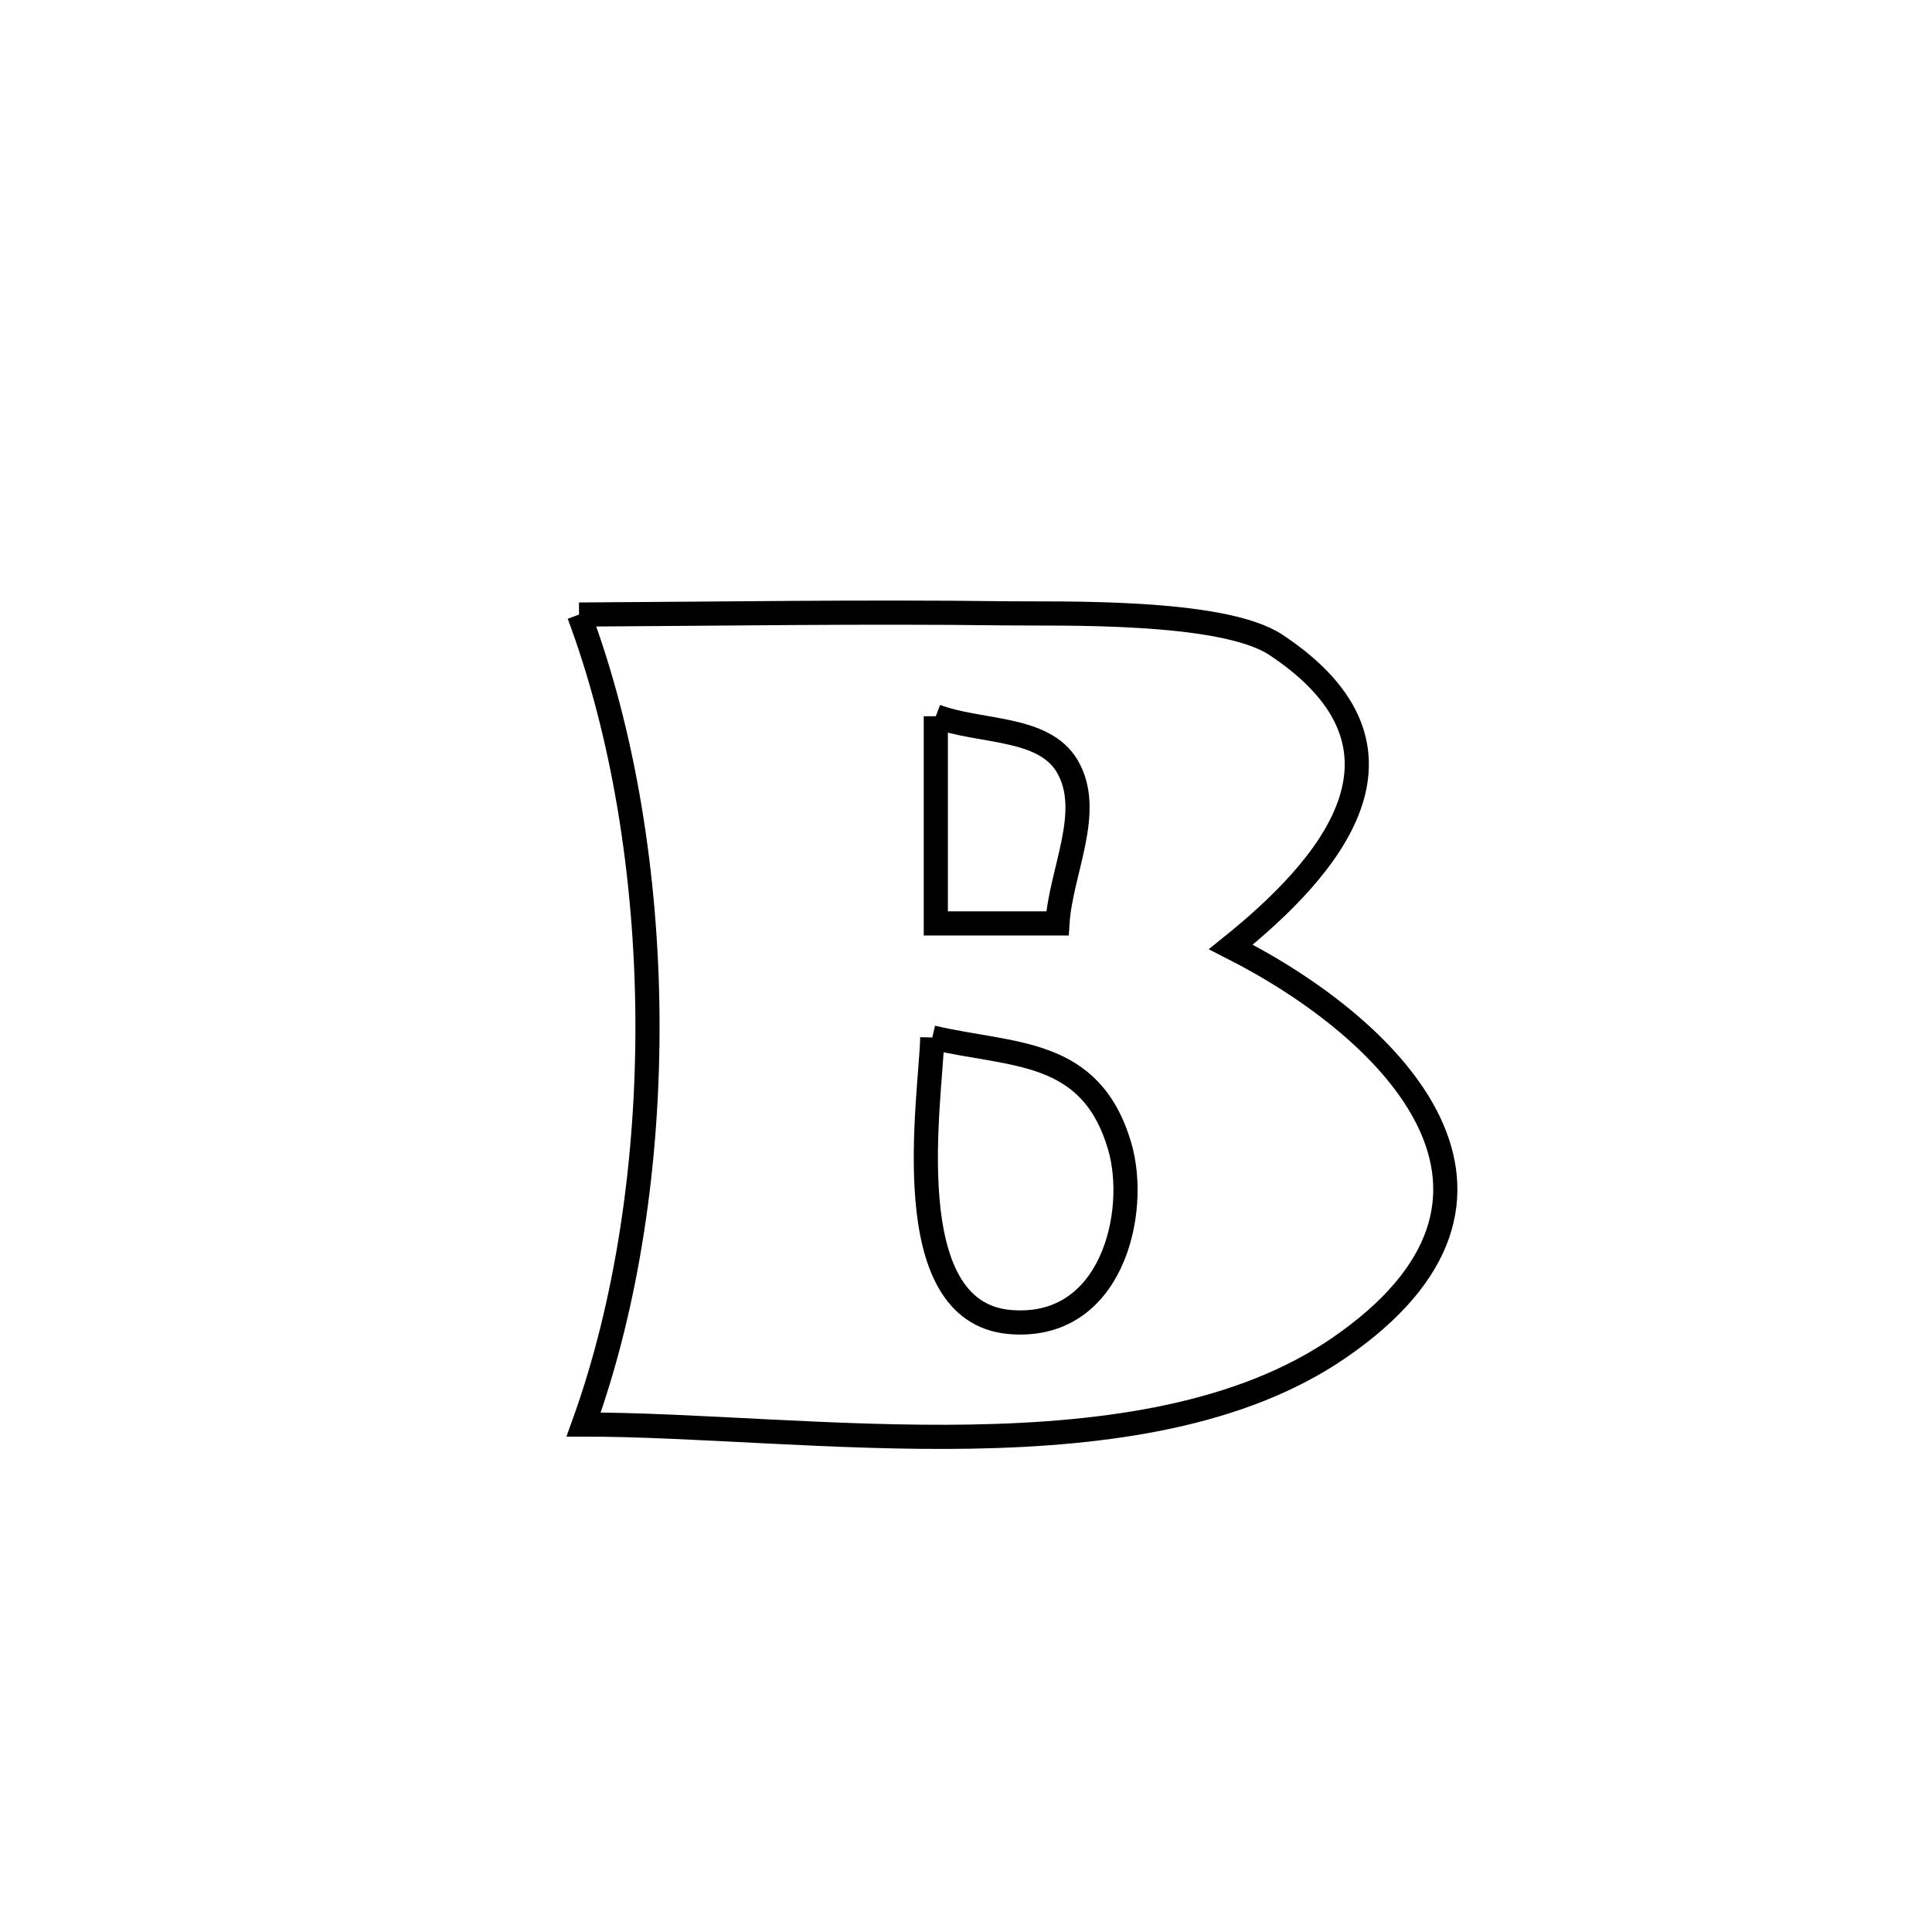 <svg xmlns="http://www.w3.org/2000/svg" viewBox="0.0 0.0 24.0 24.0" height="200px" width="200px"><path fill="none" stroke="black" stroke-width=".3" stroke-opacity="1.0"  filling="0" d="M7.193 7.634 L7.193 7.634 C8.957 7.625 10.721 7.596 12.484 7.619 C13.139 7.628 15.179 7.567 15.849 8.01 C17.817 9.313 16.494 10.795 15.29 11.763 L15.29 11.763 C17.352 12.808 19.354 14.876 16.633 16.744 C15.419 17.578 13.763 17.816 12.066 17.846 C10.368 17.875 8.63 17.696 7.25 17.696 L7.25 17.696 C7.792 16.196 8.054 14.418 8.043 12.647 C8.031 10.875 7.745 9.11 7.193 7.634 L7.193 7.634"></path>
<path fill="none" stroke="black" stroke-width=".3" stroke-opacity="1.0"  filling="0" d="M11.625 8.897 L11.625 8.897 C12.169 9.104 12.963 9.017 13.258 9.519 C13.588 10.081 13.177 10.82 13.136 11.471 L13.136 11.471 C12.632 11.471 12.129 11.471 11.625 11.471 L11.625 11.471 C11.625 11.429 11.625 8.973 11.625 8.897 L11.625 8.897"></path>
<path fill="none" stroke="black" stroke-width=".3" stroke-opacity="1.0"  filling="0" d="M11.581 12.888 L11.581 12.888 C12.585 13.123 13.548 13.013 13.909 14.238 C14.15 15.059 13.814 16.537 12.539 16.422 C11.118 16.293 11.563 13.64 11.581 12.888 L11.581 12.888"></path></svg>